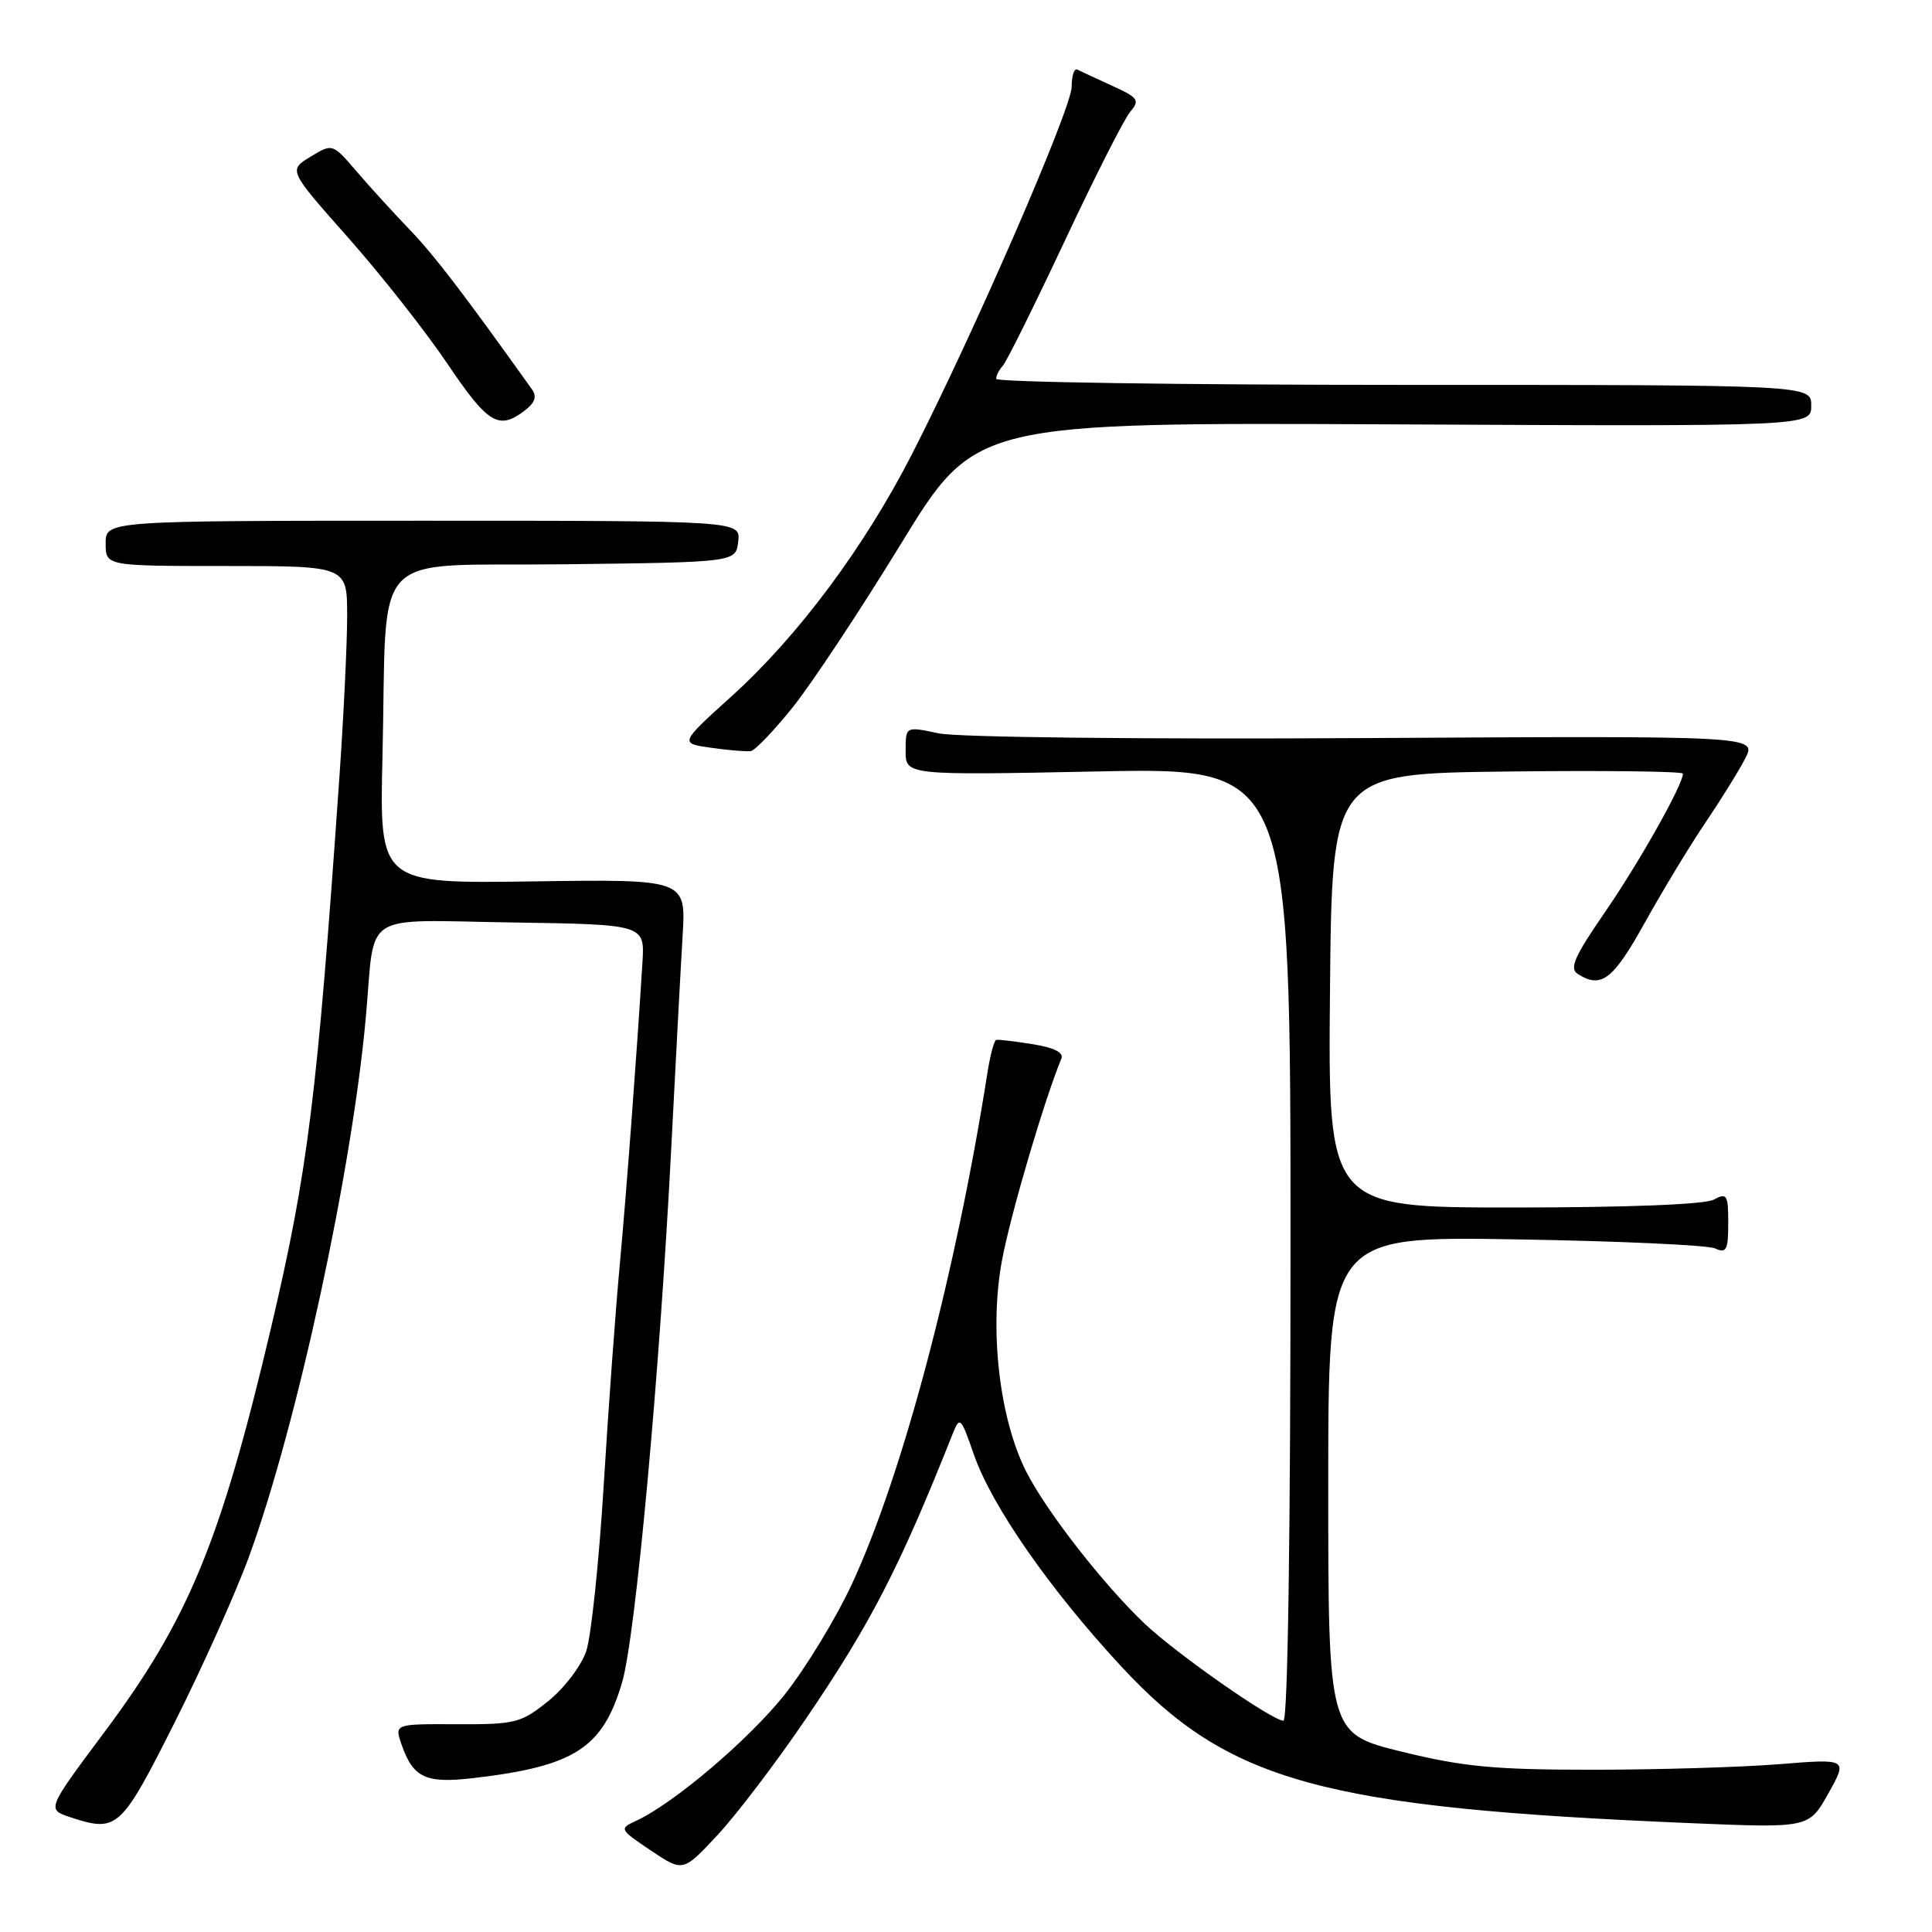 <?xml version="1.0" encoding="UTF-8" standalone="no"?>
<!DOCTYPE svg PUBLIC "-//W3C//DTD SVG 1.1//EN" "http://www.w3.org/Graphics/SVG/1.1/DTD/svg11.dtd" >
<svg xmlns="http://www.w3.org/2000/svg" xmlns:xlink="http://www.w3.org/1999/xlink" version="1.1" viewBox="0 0 256 256">
 <g >
 <path fill="currentColor"
d=" M 106.72 227.84 C 115.36 215.15 119.17 207.77 126.23 190.00 C 127.18 187.62 127.31 187.74 129.05 192.75 C 131.42 199.56 139.17 210.69 148.61 220.85 C 162.80 236.14 175.16 239.53 224.10 241.58 C 239.70 242.23 239.70 242.23 242.27 237.63 C 244.84 233.03 244.84 233.03 235.67 233.77 C 230.63 234.17 219.53 234.50 211.00 234.50 C 198.03 234.50 193.91 234.11 185.75 232.11 C 176.00 229.71 176.00 229.71 176.00 196.77 C 176.00 163.82 176.00 163.82 200.75 164.22 C 214.36 164.44 226.29 164.98 227.25 165.42 C 228.76 166.11 229.00 165.65 229.00 162.07 C 229.00 158.29 228.83 158.02 227.07 158.96 C 225.88 159.60 215.58 160.00 200.55 160.00 C 175.97 160.00 175.97 160.00 176.23 131.25 C 176.50 102.50 176.50 102.50 199.75 102.23 C 212.54 102.08 223.00 102.21 223.00 102.51 C 223.00 103.98 217.20 114.28 212.69 120.83 C 208.61 126.75 207.91 128.33 209.07 129.06 C 212.18 131.03 213.73 129.85 217.95 122.25 C 220.32 117.99 223.93 112.03 225.98 109.00 C 228.03 105.97 230.40 102.15 231.25 100.50 C 232.79 97.50 232.79 97.50 180.75 97.80 C 151.20 97.97 126.83 97.70 124.36 97.17 C 120.00 96.24 120.00 96.24 120.00 99.49 C 120.00 102.73 120.00 102.73 145.50 102.22 C 171.00 101.71 171.00 101.71 171.00 164.86 C 171.00 203.45 170.64 228.00 170.06 228.00 C 168.56 228.00 155.86 219.12 151.67 215.14 C 146.20 209.95 138.65 200.26 135.98 195.00 C 132.42 187.99 131.06 176.14 132.77 167.00 C 133.91 160.89 138.37 145.75 140.64 140.27 C 140.98 139.47 139.67 138.81 136.83 138.36 C 134.45 137.98 132.28 137.72 132.00 137.79 C 131.72 137.87 131.20 139.85 130.83 142.21 C 126.67 168.66 119.58 195.45 112.92 209.81 C 110.80 214.39 106.78 221.00 103.99 224.52 C 99.20 230.54 89.25 238.99 84.24 241.29 C 82.03 242.31 82.09 242.41 86.24 245.20 C 90.50 248.06 90.50 248.06 95.06 243.17 C 97.57 240.48 102.82 233.58 106.72 227.84 Z  M 23.15 228.22 C 26.82 220.92 31.26 211.02 33.01 206.22 C 39.40 188.69 46.71 154.86 48.50 134.50 C 49.73 120.59 47.65 121.92 67.80 122.23 C 85.43 122.50 85.43 122.50 85.13 127.50 C 84.31 140.64 83.04 157.54 82.13 167.50 C 81.57 173.55 80.60 186.77 79.99 196.88 C 79.37 206.99 78.33 216.84 77.68 218.78 C 77.03 220.72 74.77 223.70 72.65 225.40 C 69.03 228.31 68.31 228.50 60.53 228.47 C 52.26 228.43 52.26 228.43 53.21 231.16 C 54.75 235.58 56.40 236.35 62.77 235.60 C 76.12 234.04 79.84 231.65 82.42 222.97 C 84.21 216.94 87.40 182.21 88.95 152.00 C 89.53 140.72 90.20 128.12 90.45 124.00 C 90.90 116.50 90.90 116.50 70.59 116.79 C 50.28 117.08 50.28 117.08 50.68 100.29 C 51.35 72.06 48.49 75.08 74.81 74.77 C 97.50 74.50 97.50 74.50 97.82 71.75 C 98.13 69.00 98.13 69.00 56.07 69.00 C 14.00 69.00 14.00 69.00 14.00 72.00 C 14.00 75.00 14.00 75.00 30.00 75.00 C 46.00 75.00 46.00 75.00 46.00 81.60 C 46.00 85.24 45.54 94.80 44.98 102.85 C 42.02 145.46 40.81 155.14 35.90 176.00 C 29.21 204.36 24.99 214.59 13.75 229.63 C 6.19 239.76 6.19 239.76 9.34 240.80 C 15.55 242.83 16.01 242.41 23.15 228.22 Z  M 105.00 93.77 C 107.47 90.71 113.94 80.95 119.37 72.08 C 129.23 55.97 129.23 55.97 184.62 56.23 C 240.00 56.50 240.00 56.50 240.00 53.75 C 240.00 51.00 240.00 51.00 186.00 51.00 C 156.30 51.00 132.00 50.64 132.00 50.20 C 132.00 49.76 132.40 48.97 132.89 48.45 C 133.37 47.93 137.04 40.53 141.05 32.00 C 145.05 23.47 148.97 15.74 149.76 14.81 C 151.07 13.28 150.83 12.94 147.35 11.36 C 145.23 10.39 143.16 9.43 142.75 9.22 C 142.34 9.01 142.00 10.03 142.00 11.50 C 142.00 14.34 129.04 44.16 120.85 60.16 C 114.54 72.49 105.77 84.27 96.96 92.24 C 90.03 98.50 90.03 98.50 94.27 99.09 C 96.59 99.42 98.95 99.61 99.50 99.52 C 100.05 99.43 102.53 96.84 105.00 93.77 Z  M 69.48 54.44 C 70.89 53.37 71.18 52.56 70.48 51.58 C 61.42 38.89 57.55 33.83 54.35 30.50 C 52.23 28.30 49.05 24.81 47.28 22.75 C 44.06 18.99 44.06 18.99 41.14 20.77 C 38.21 22.55 38.21 22.55 46.16 31.52 C 50.53 36.46 56.44 43.97 59.30 48.22 C 64.65 56.15 66.07 57.02 69.48 54.44 Z "/>
</g>
</svg>